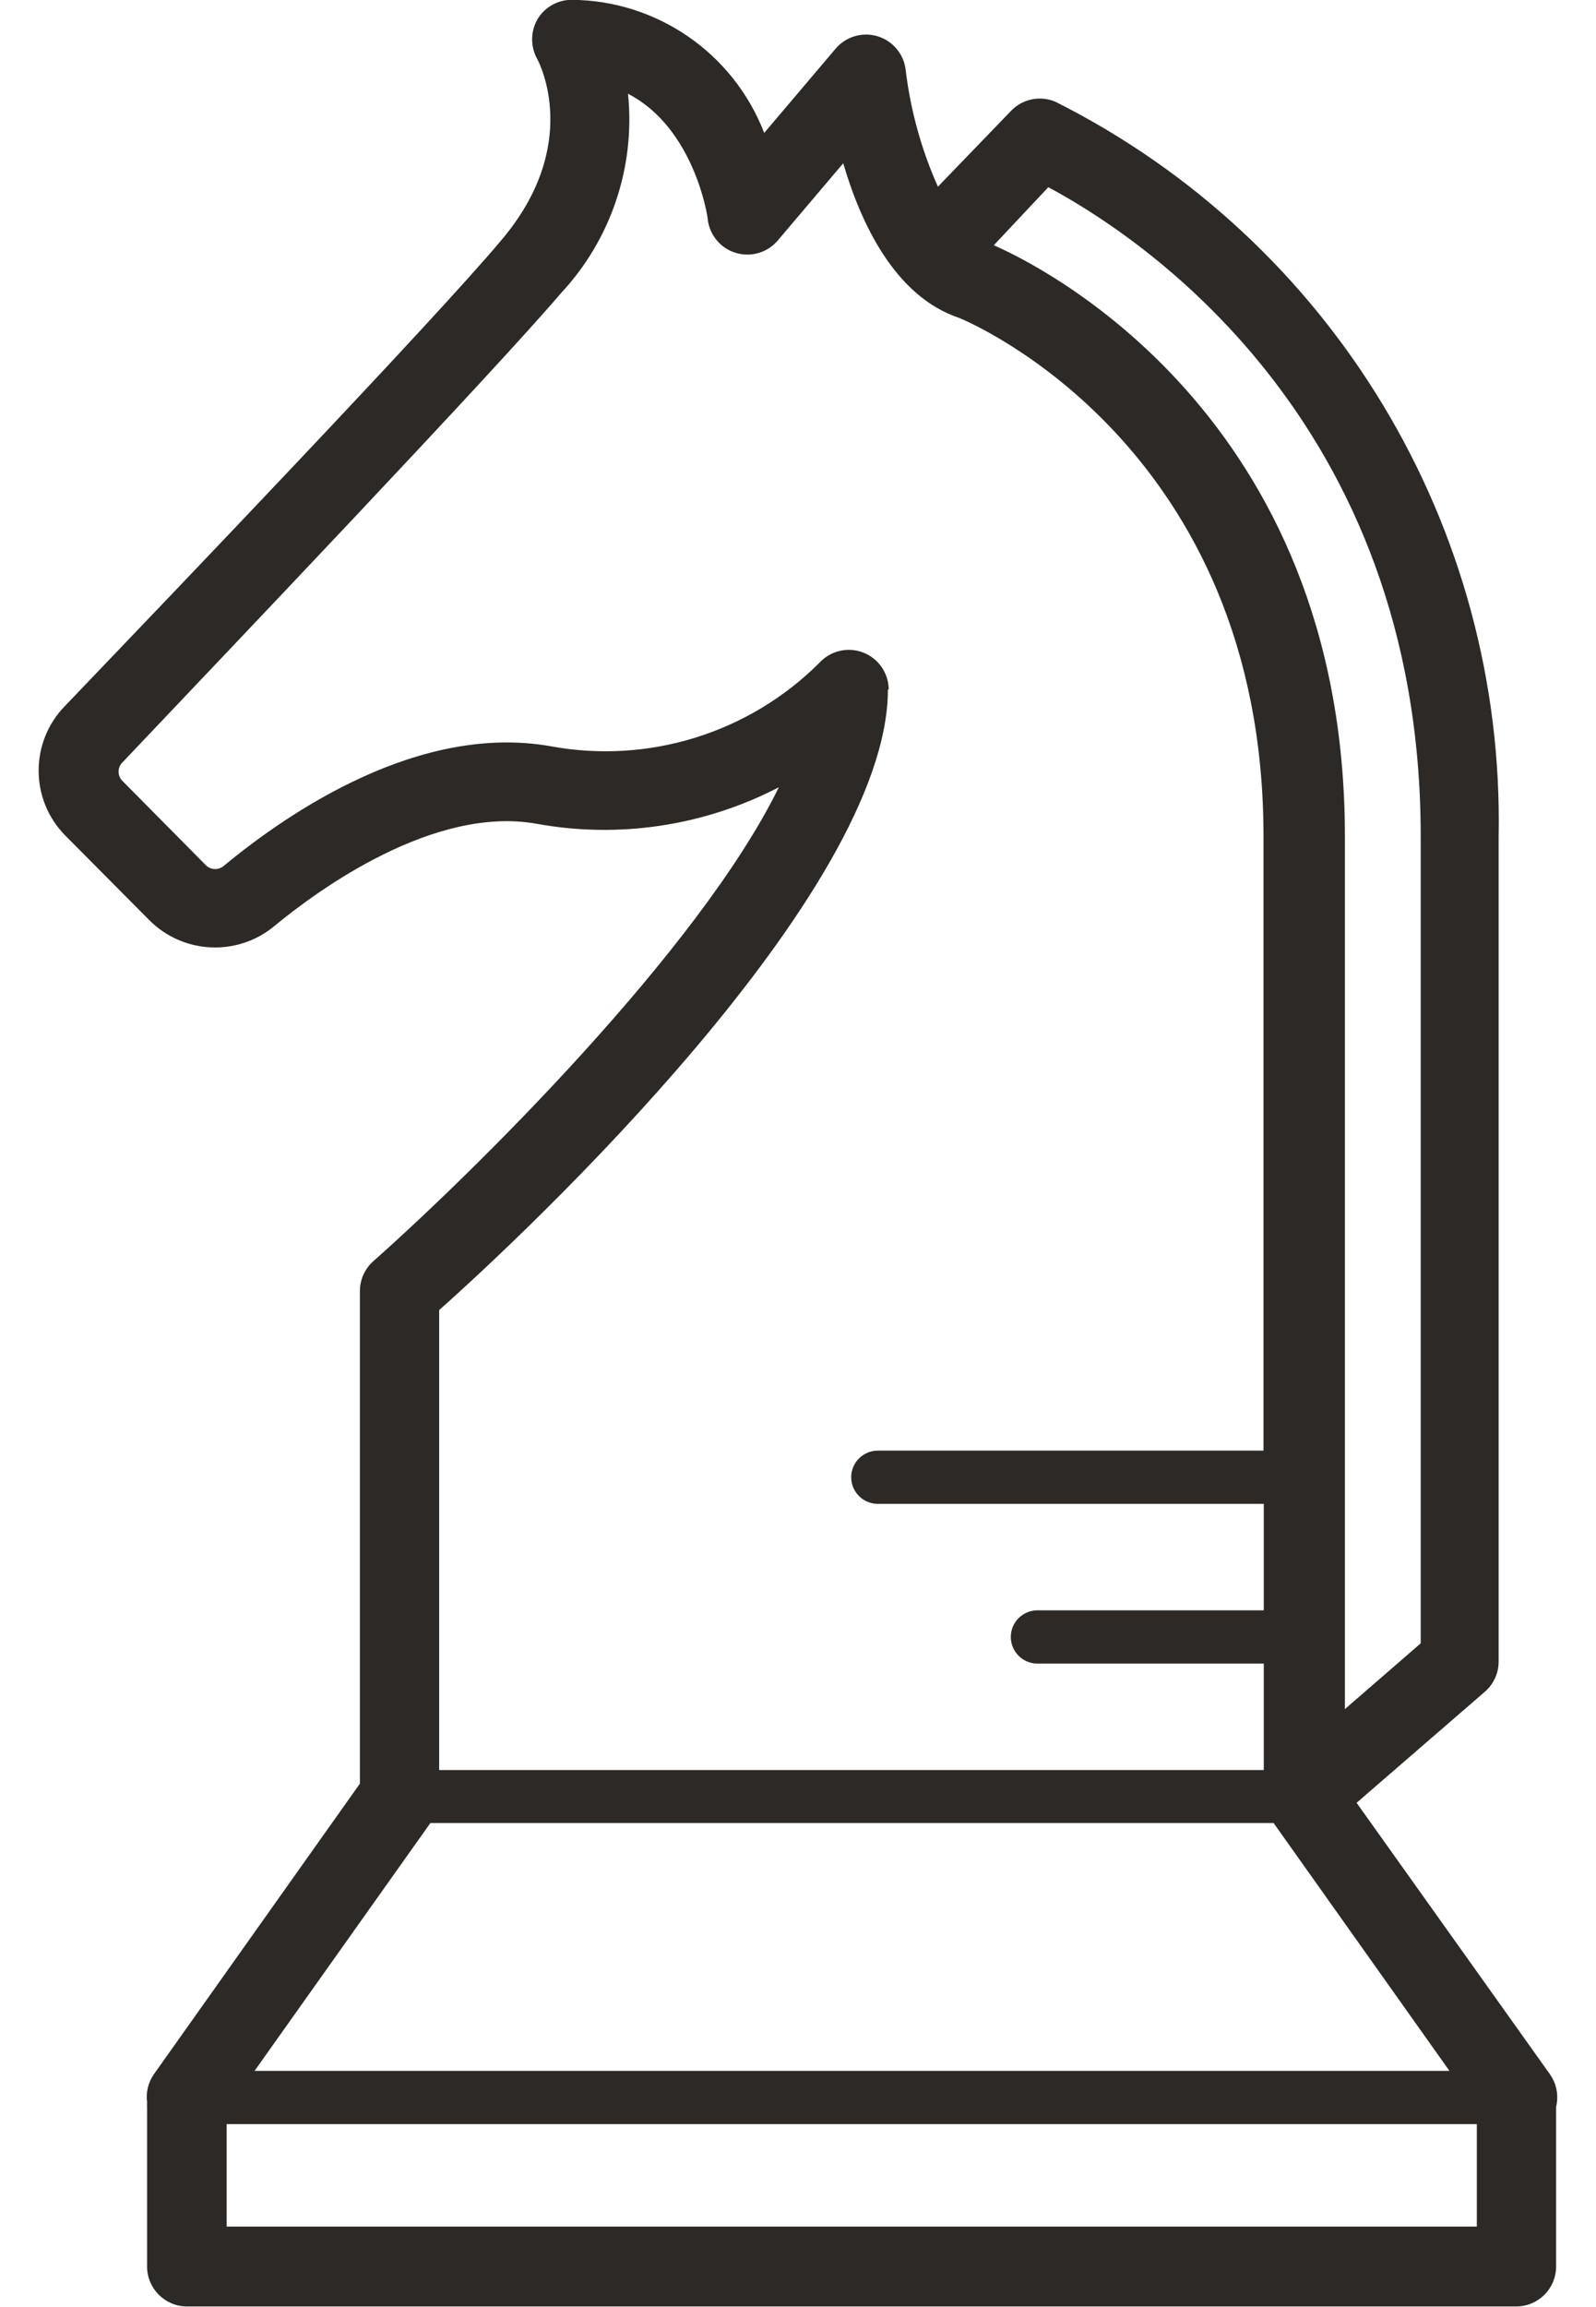 <?xml version="1.0" encoding="UTF-8"?>
<svg width="36px" height="52px" viewBox="0 0 36 52" version="1.1" xmlns="http://www.w3.org/2000/svg" xmlns:xlink="http://www.w3.org/1999/xlink">
    <!-- Generator: Sketch 44.1 (41455) - http://www.bohemiancoding.com/sketch -->
    <title>freelancer/8</title>
    <desc>Created with Sketch.</desc>
    <defs></defs>
    <g id="Dashboard:-Engage-Employers" stroke="none" stroke-width="1" fill="none" fill-rule="evenodd">
        <g id="freelancer/8" transform="translate(-18, -10)">
            <rect id="Rectangle-10-Copy-2" x="0" y="0" width="72" height="72"></rect>
            <g id="freelancer/9" transform="translate(18.6, 9.6)" fill-rule="nonzero" fill="#2D2926">
                <path d="M34.518,47.79 C34.548,47.566 34.493,47.339 34.362,47.154 L30,41.034 L32.892,38.532 C33.089,38.362 33.203,38.115 33.204,37.854 L33.204,19.254 C33.338,12.27 29.45,5.83 23.208,2.694 C22.864,2.547 22.465,2.628 22.206,2.898 L20.556,4.608 C20.184,3.775 19.939,2.891 19.83,1.986 C19.793,1.627 19.544,1.325 19.199,1.219 C18.854,1.113 18.478,1.224 18.246,1.5 L16.638,3.396 C15.942,1.597 14.217,0.407 12.288,0.396 C11.972,0.399 11.68,0.567 11.52,0.84 C11.364,1.118 11.364,1.456 11.52,1.734 C11.562,1.812 12.534,3.672 10.698,5.826 C9.186,7.626 3.324,13.746 0.87,16.308 C0.072,17.118 0.072,18.42 0.87,19.23 L2.76,21.132 C3.525,21.907 4.756,21.967 5.592,21.27 C6.594,20.442 9.192,18.558 11.496,18.966 C13.361,19.307 15.286,19.017 16.968,18.144 C15.168,21.822 10.044,26.856 7.824,28.824 C7.631,28.994 7.519,29.239 7.518,29.496 L7.518,40.602 L2.874,47.148 C2.743,47.333 2.688,47.56 2.718,47.784 C2.716,47.818 2.716,47.852 2.718,47.886 L2.718,51.486 C2.718,51.983 3.121,52.386 3.618,52.386 L33.6,52.386 C34.097,52.386 34.5,51.983 34.5,51.486 L34.5,47.886 C34.508,47.854 34.514,47.822 34.518,47.79 Z M9.108,41.49 L28.128,41.49 L32.094,47.076 L5.142,47.076 L9.108,41.49 Z M23.046,4.62 C25.002,5.664 31.446,9.798 31.446,19.248 L31.446,37.44 L29.736,38.922 L29.736,19.248 C29.736,9.738 22.824,6.366 21.816,5.928 L23.046,4.62 Z M19.446,15.942 C19.444,15.571 19.214,15.24 18.868,15.107 C18.522,14.974 18.129,15.068 17.88,15.342 C16.291,16.925 14.026,17.627 11.82,17.22 C8.874,16.698 5.94,18.684 4.458,19.908 C4.343,20.015 4.165,20.015 4.05,19.908 L2.16,18 C2.046,17.885 2.046,17.701 2.16,17.586 C4.614,15 10.506,8.82 12.048,7.014 C13.18,5.804 13.734,4.163 13.566,2.514 C15.048,3.276 15.366,5.262 15.366,5.364 C15.416,5.715 15.667,6.005 16.007,6.103 C16.348,6.201 16.715,6.091 16.944,5.82 L18.42,4.08 C18.816,5.43 19.584,7.08 21.036,7.566 C21.318,7.68 27.9,10.488 27.9,19.248 L27.9,33.096 L19.2,33.096 C18.869,33.096 18.6,33.365 18.6,33.696 C18.6,34.027 18.869,34.296 19.2,34.296 L27.906,34.296 L27.906,36.696 L22.8,36.696 C22.469,36.696 22.2,36.965 22.2,37.296 C22.2,37.627 22.469,37.896 22.8,37.896 L27.906,37.896 L27.906,40.296 L9.306,40.296 L9.306,29.928 C11.256,28.2 19.428,20.532 19.428,15.942 L19.446,15.942 Z M4.512,50.586 L4.512,48.276 L32.712,48.276 L32.712,50.586 L4.512,50.586 Z" id="Shape"></path>
            </g>
        </g>
    </g>
</svg>